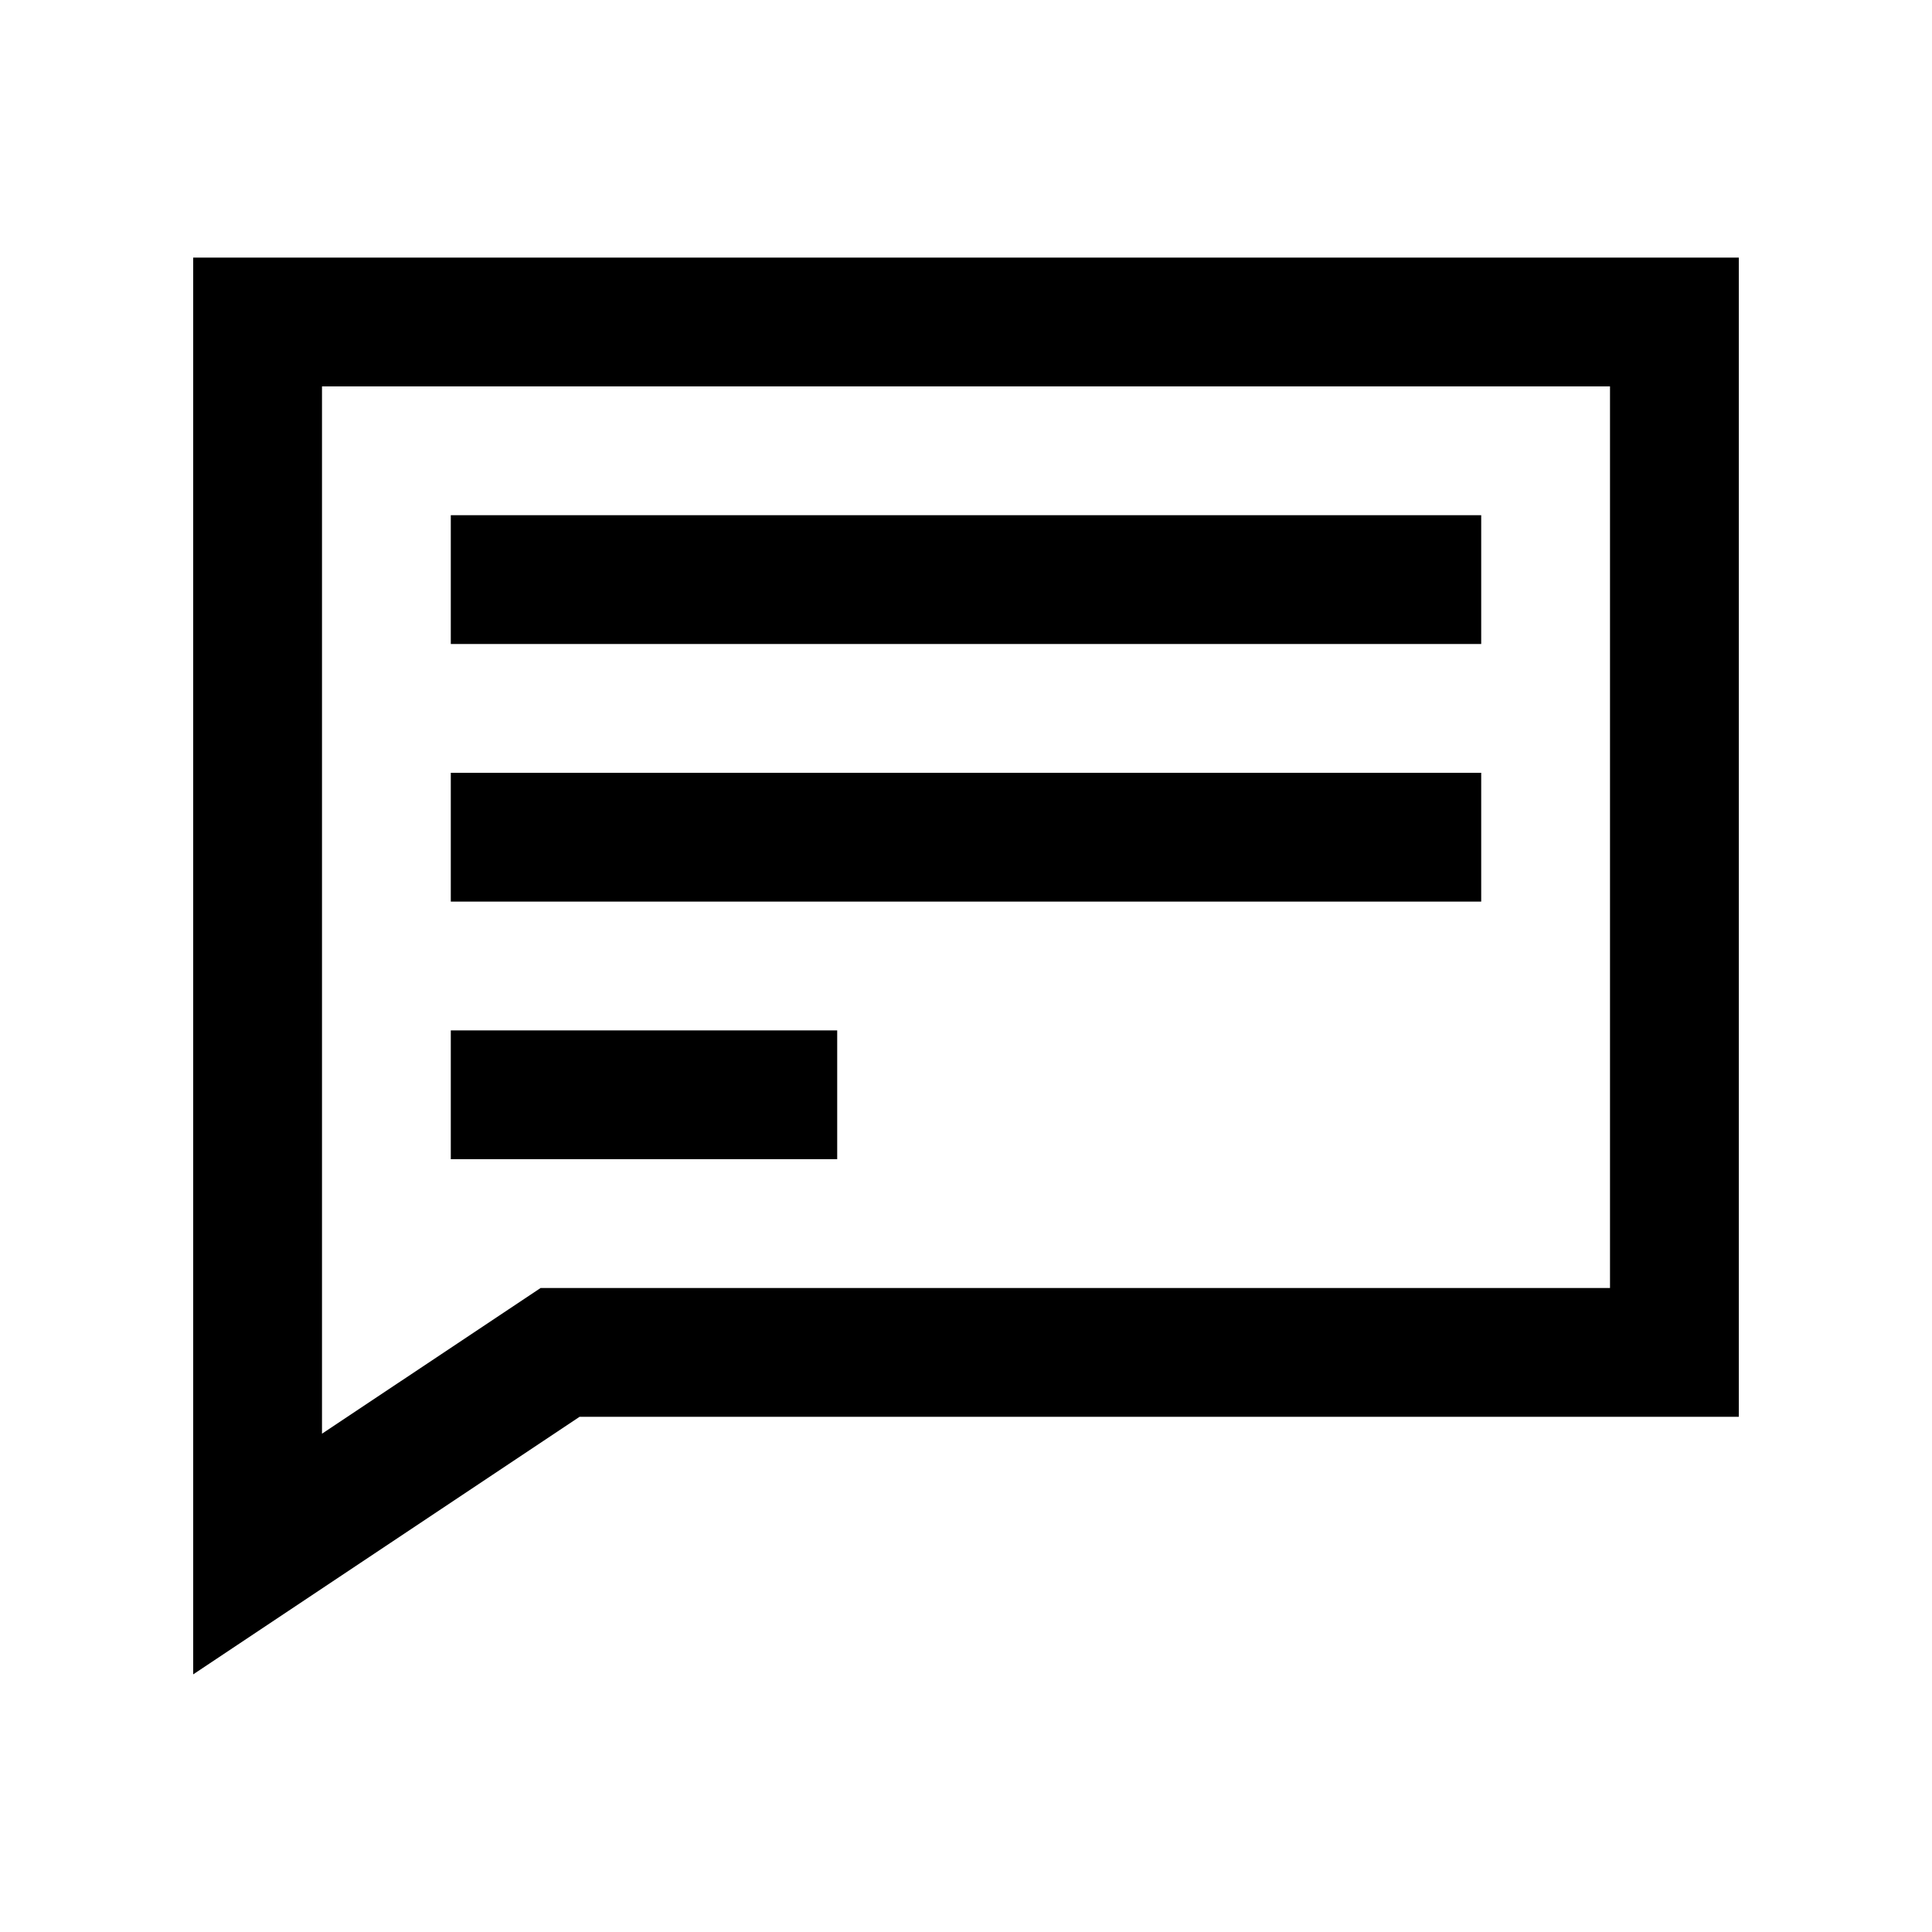 <svg width="30" height="30" viewBox="0 0 30 30" fill="none" xmlns="http://www.w3.org/2000/svg">
<path d="M9 21H8.697L8.445 21.168L4 24.131V5H26V21H9Z" stroke="black" stroke-width="2"/>
<path d="M7 9H23" stroke="black" stroke-width="2"/>
<path d="M7 13H23" stroke="black" stroke-width="2"/>
<path d="M7 17H13" stroke="black" stroke-width="2"/>
</svg>
